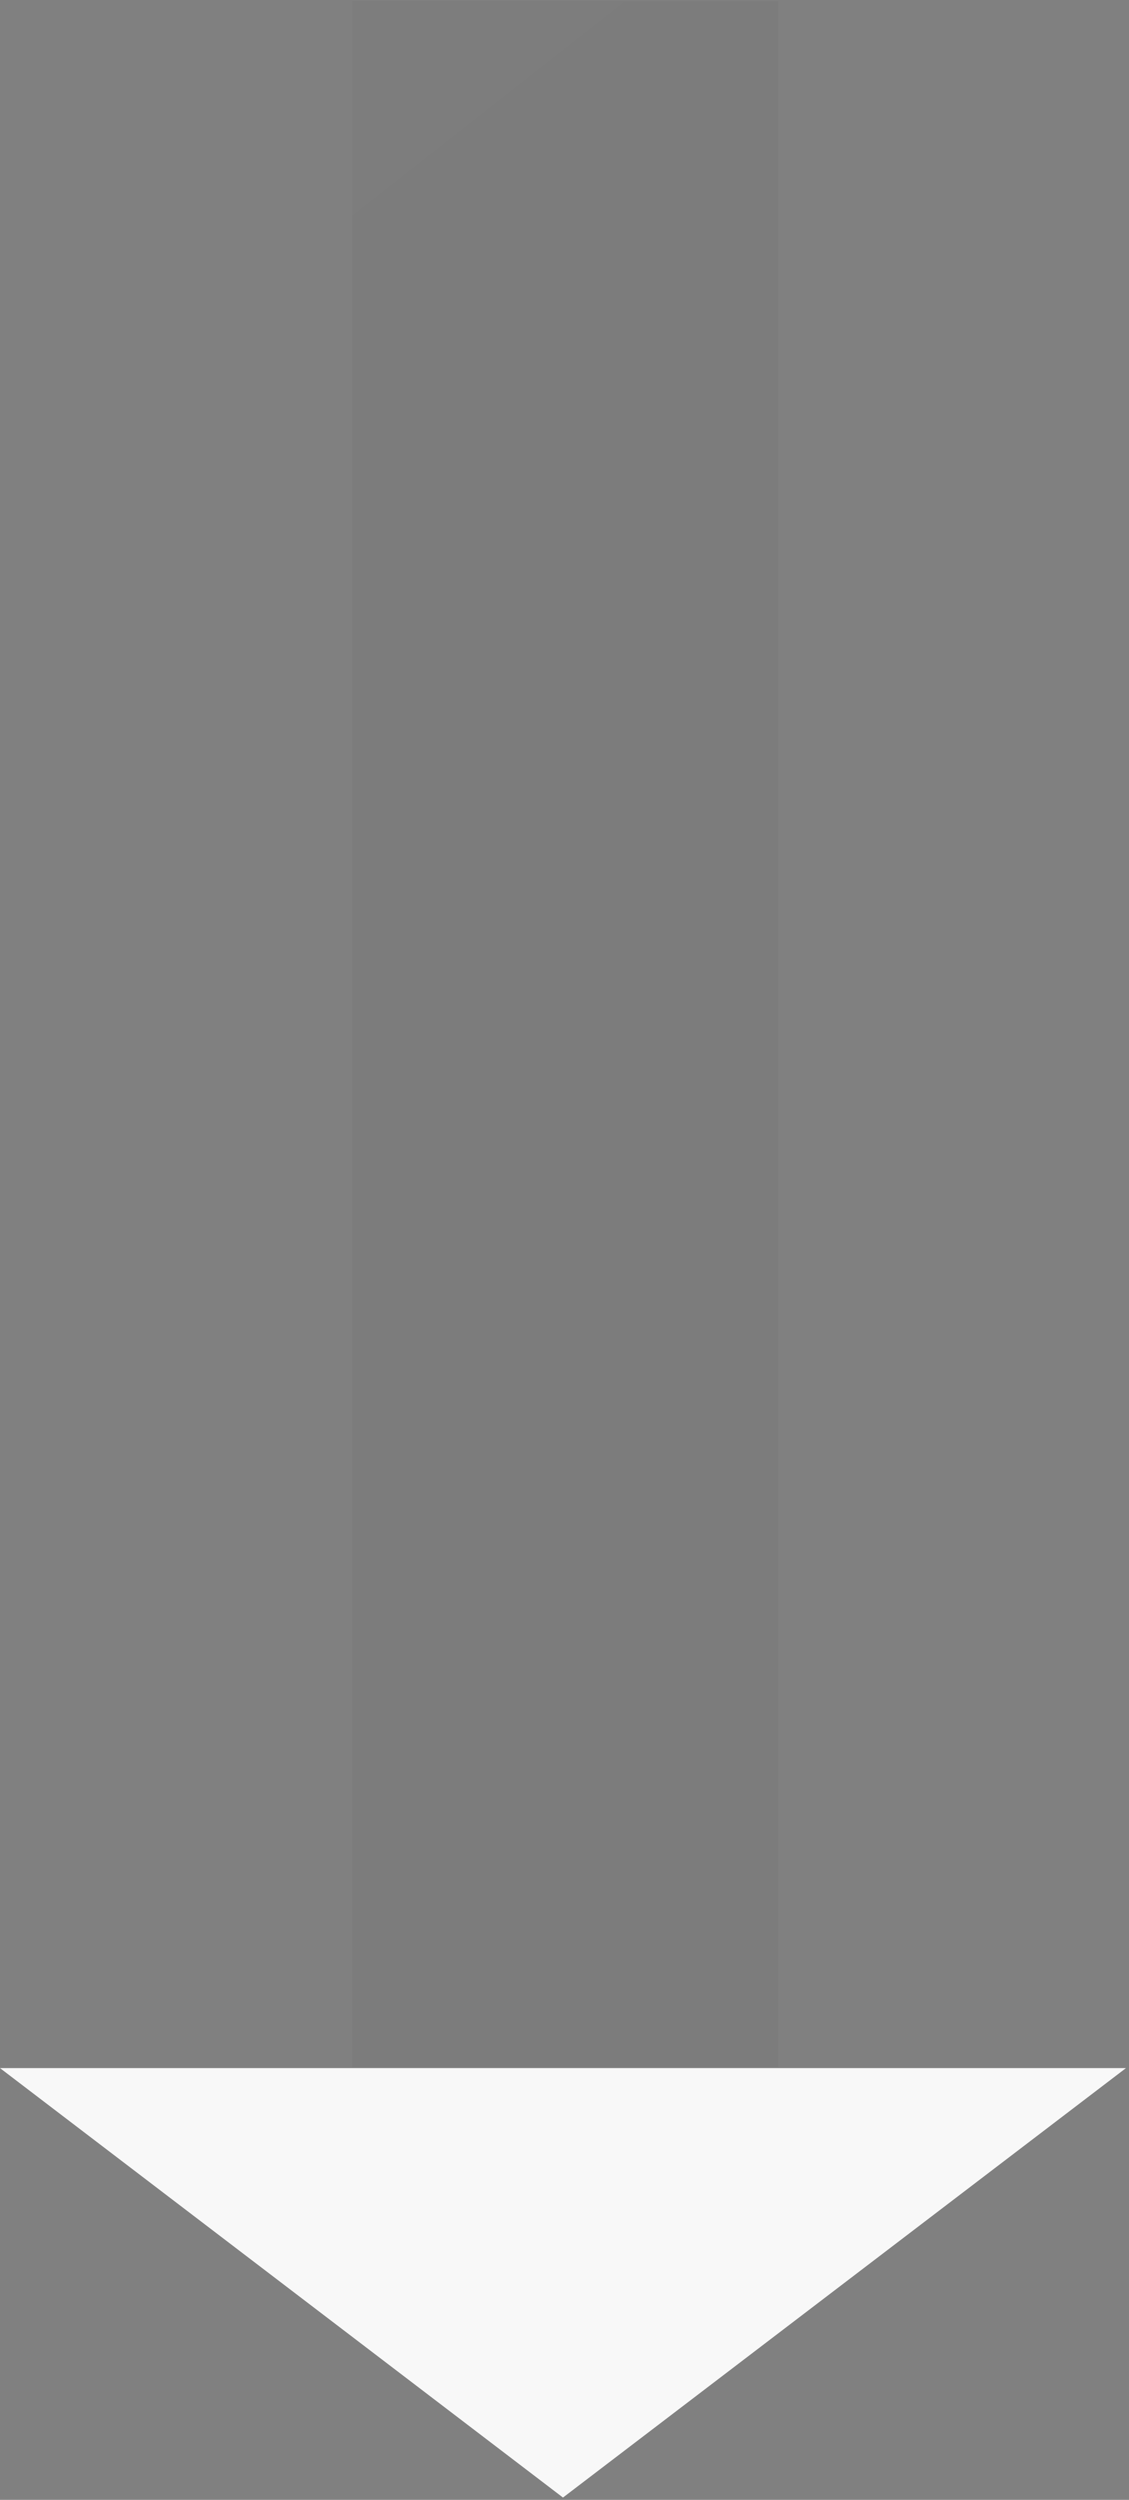 <svg width="212" height="469" viewBox="0 0 212 469" fill="none" xmlns="http://www.w3.org/2000/svg">
<rect x="0" y="0" width="212" height="469" fill="#808080" stroke="none"/>
<path d="M106.142 0.21V387.82" stroke="url(#paint0_linear_736_31724)" stroke-opacity="0.05" stroke-width="80"/>
<path d="M105.714 468.57L0 388H211.43L105.714 468.57Z" fill="#F8F8F8"/>
<defs>
<linearGradient id="paint0_linear_736_31724" x1="123.285" y1="775.43" x2="-716.332" y2="-293.85" gradientUnits="userSpaceOnUse">
<stop stop-color="#0E0E0E" stop-opacity="0.6"/>
<stop offset="1" stop-color="#0E0E0E" stop-opacity="0.4"/>
</linearGradient>
</defs>
</svg>
